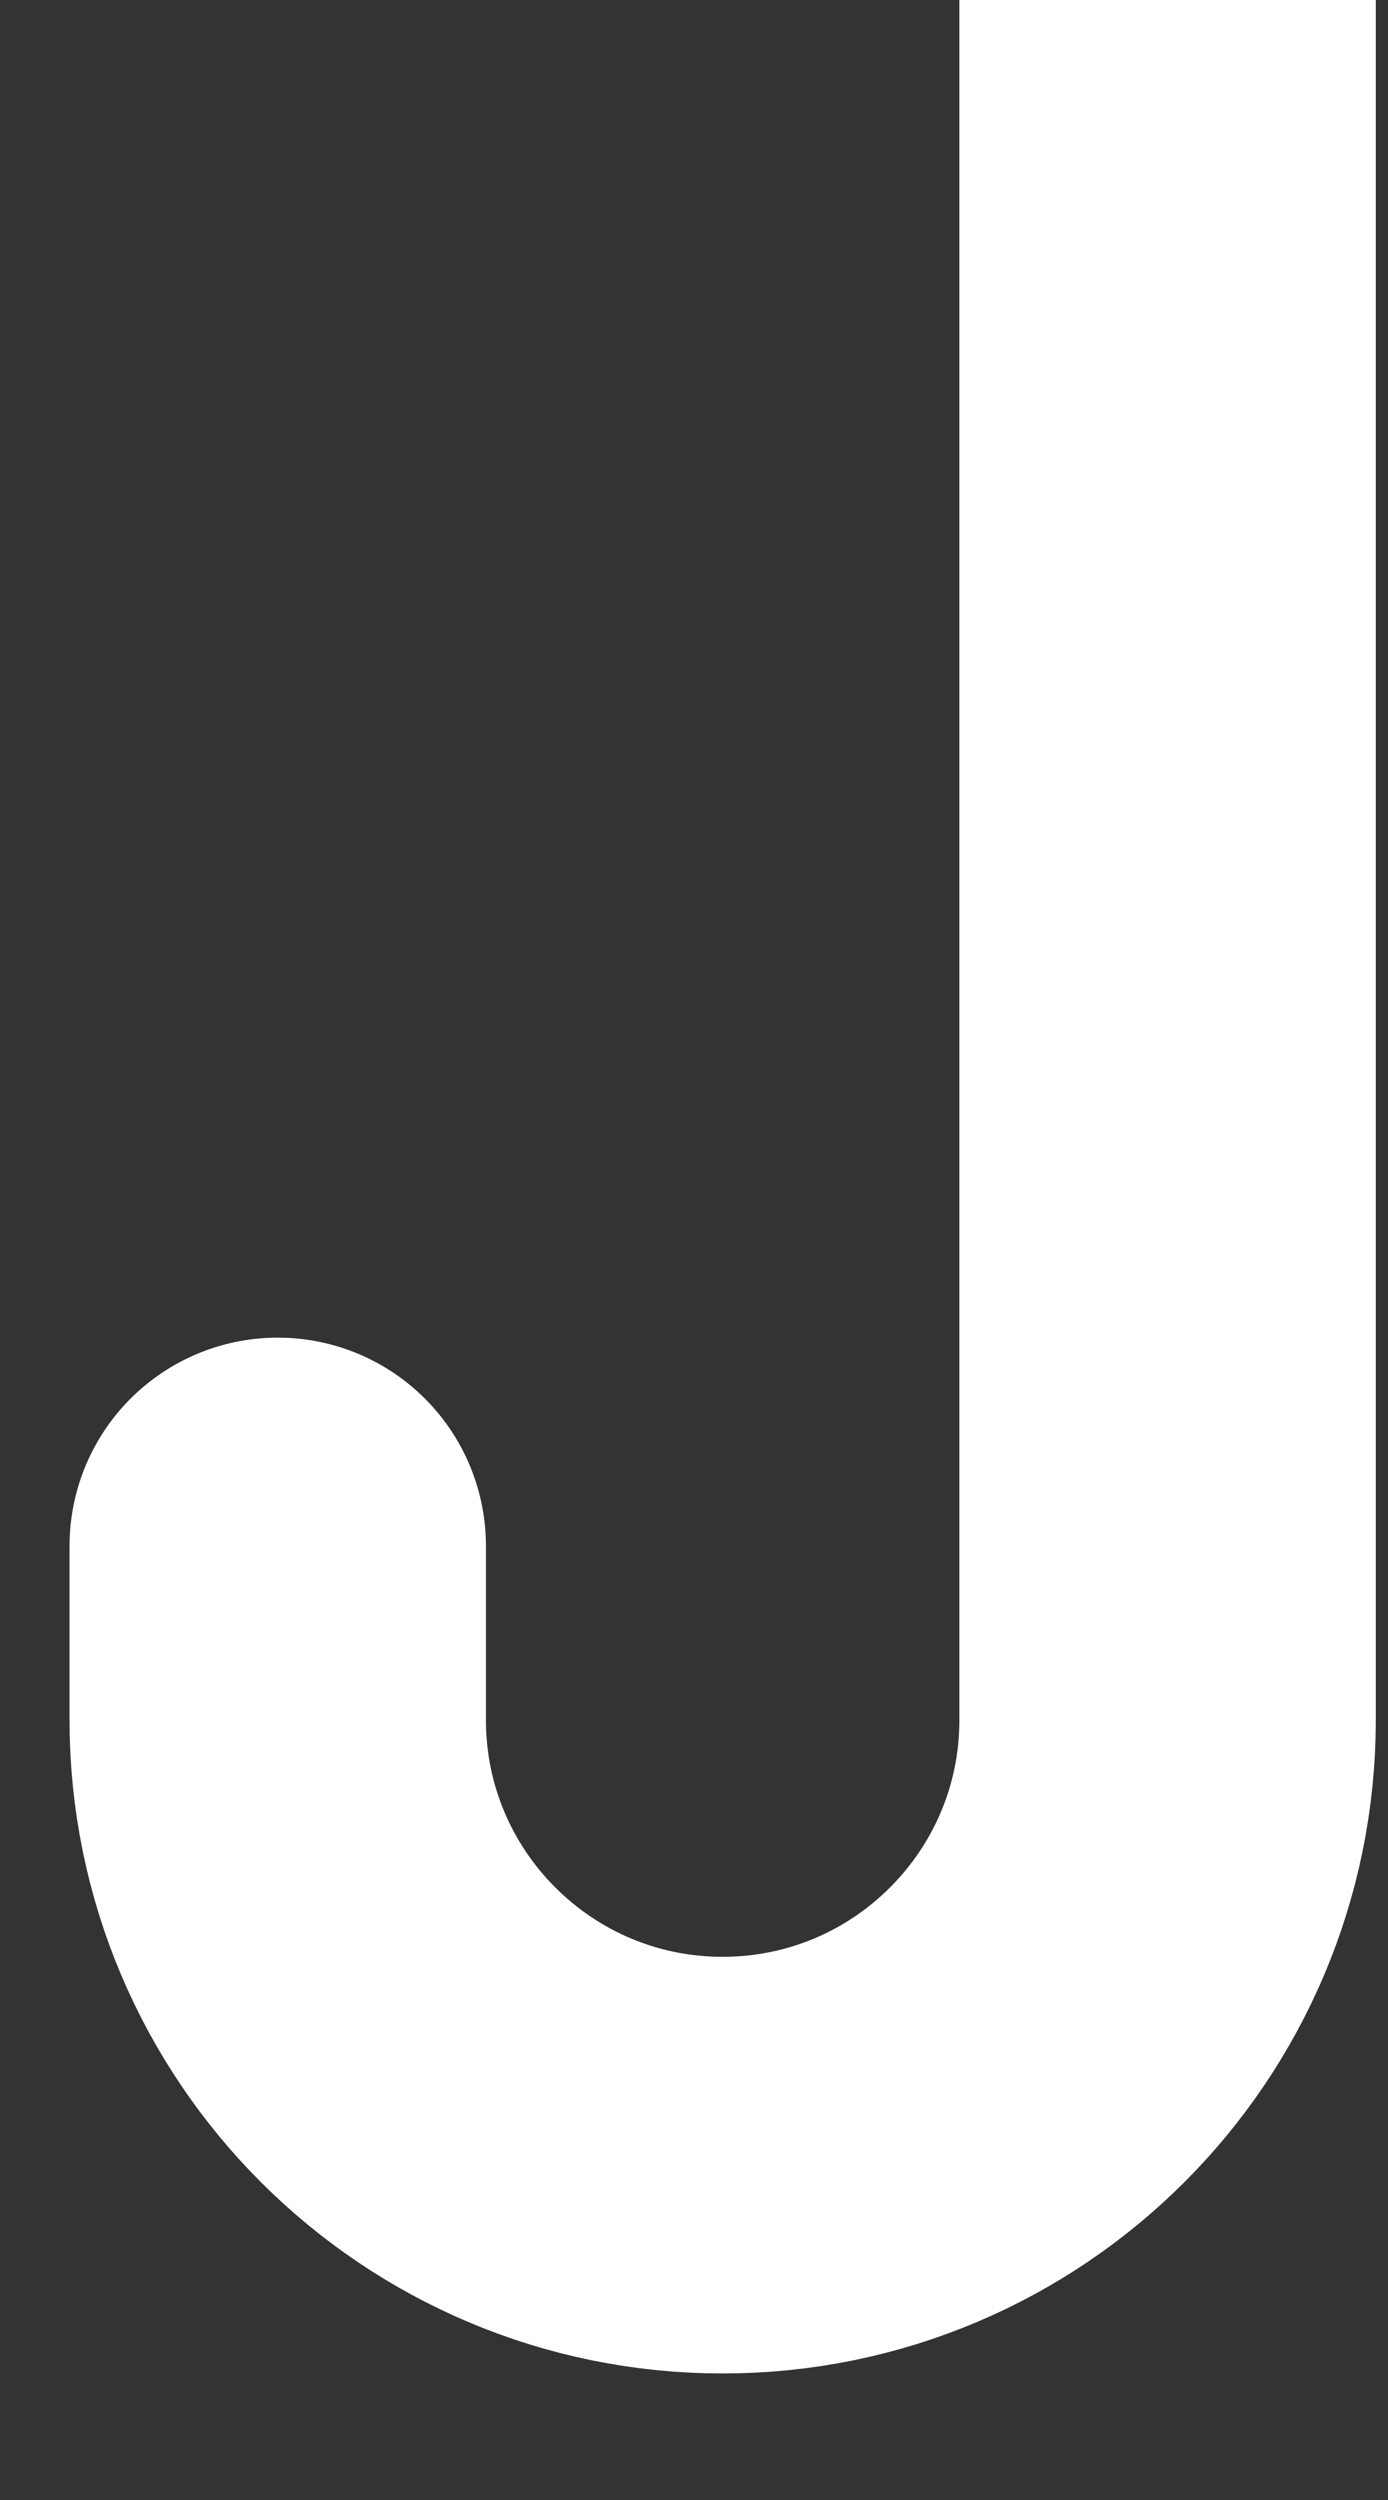 <?xml version="1.0" encoding="UTF-8"?>
<svg width="10px" height="18px" viewBox="0 0 10 18" version="1.1" xmlns="http://www.w3.org/2000/svg" xmlns:xlink="http://www.w3.org/1999/xlink">
    <rect x="0" y="0" width="10" height="18" fill="#333333" stroke="none"/>
    <!-- Generator: Sketch 48.2 (47327) - http://www.bohemiancoding.com/sketch -->
    <title>Group 2</title>
    <desc>Created with Sketch.</desc>
    <defs></defs>
    <g id="Mobile-02-Menu" stroke="none" stroke-width="1" fill="none" fill-rule="evenodd" transform="translate(-28, -851)">
        <g id="Group-2" transform="translate(20, 847)">
            <rect id="Rectangle-7" x="0" y="0" width="25" height="25"></rect>
            <path d="M16.755,15 C16.268,15 16.615,15 17.795,15 C19.565,15 21,13.565 21,11.795 C21,10.024 19.565,8.589 17.795,8.589 C16.615,8.589 12.487,8.589 5.411,8.589" id="Oval-2" stroke="#FFFFFF" stroke-width="3" transform="translate(13.206, 11.795) rotate(-270) translate(-13.206, -11.795) "></path>
        </g>
    </g>
</svg>